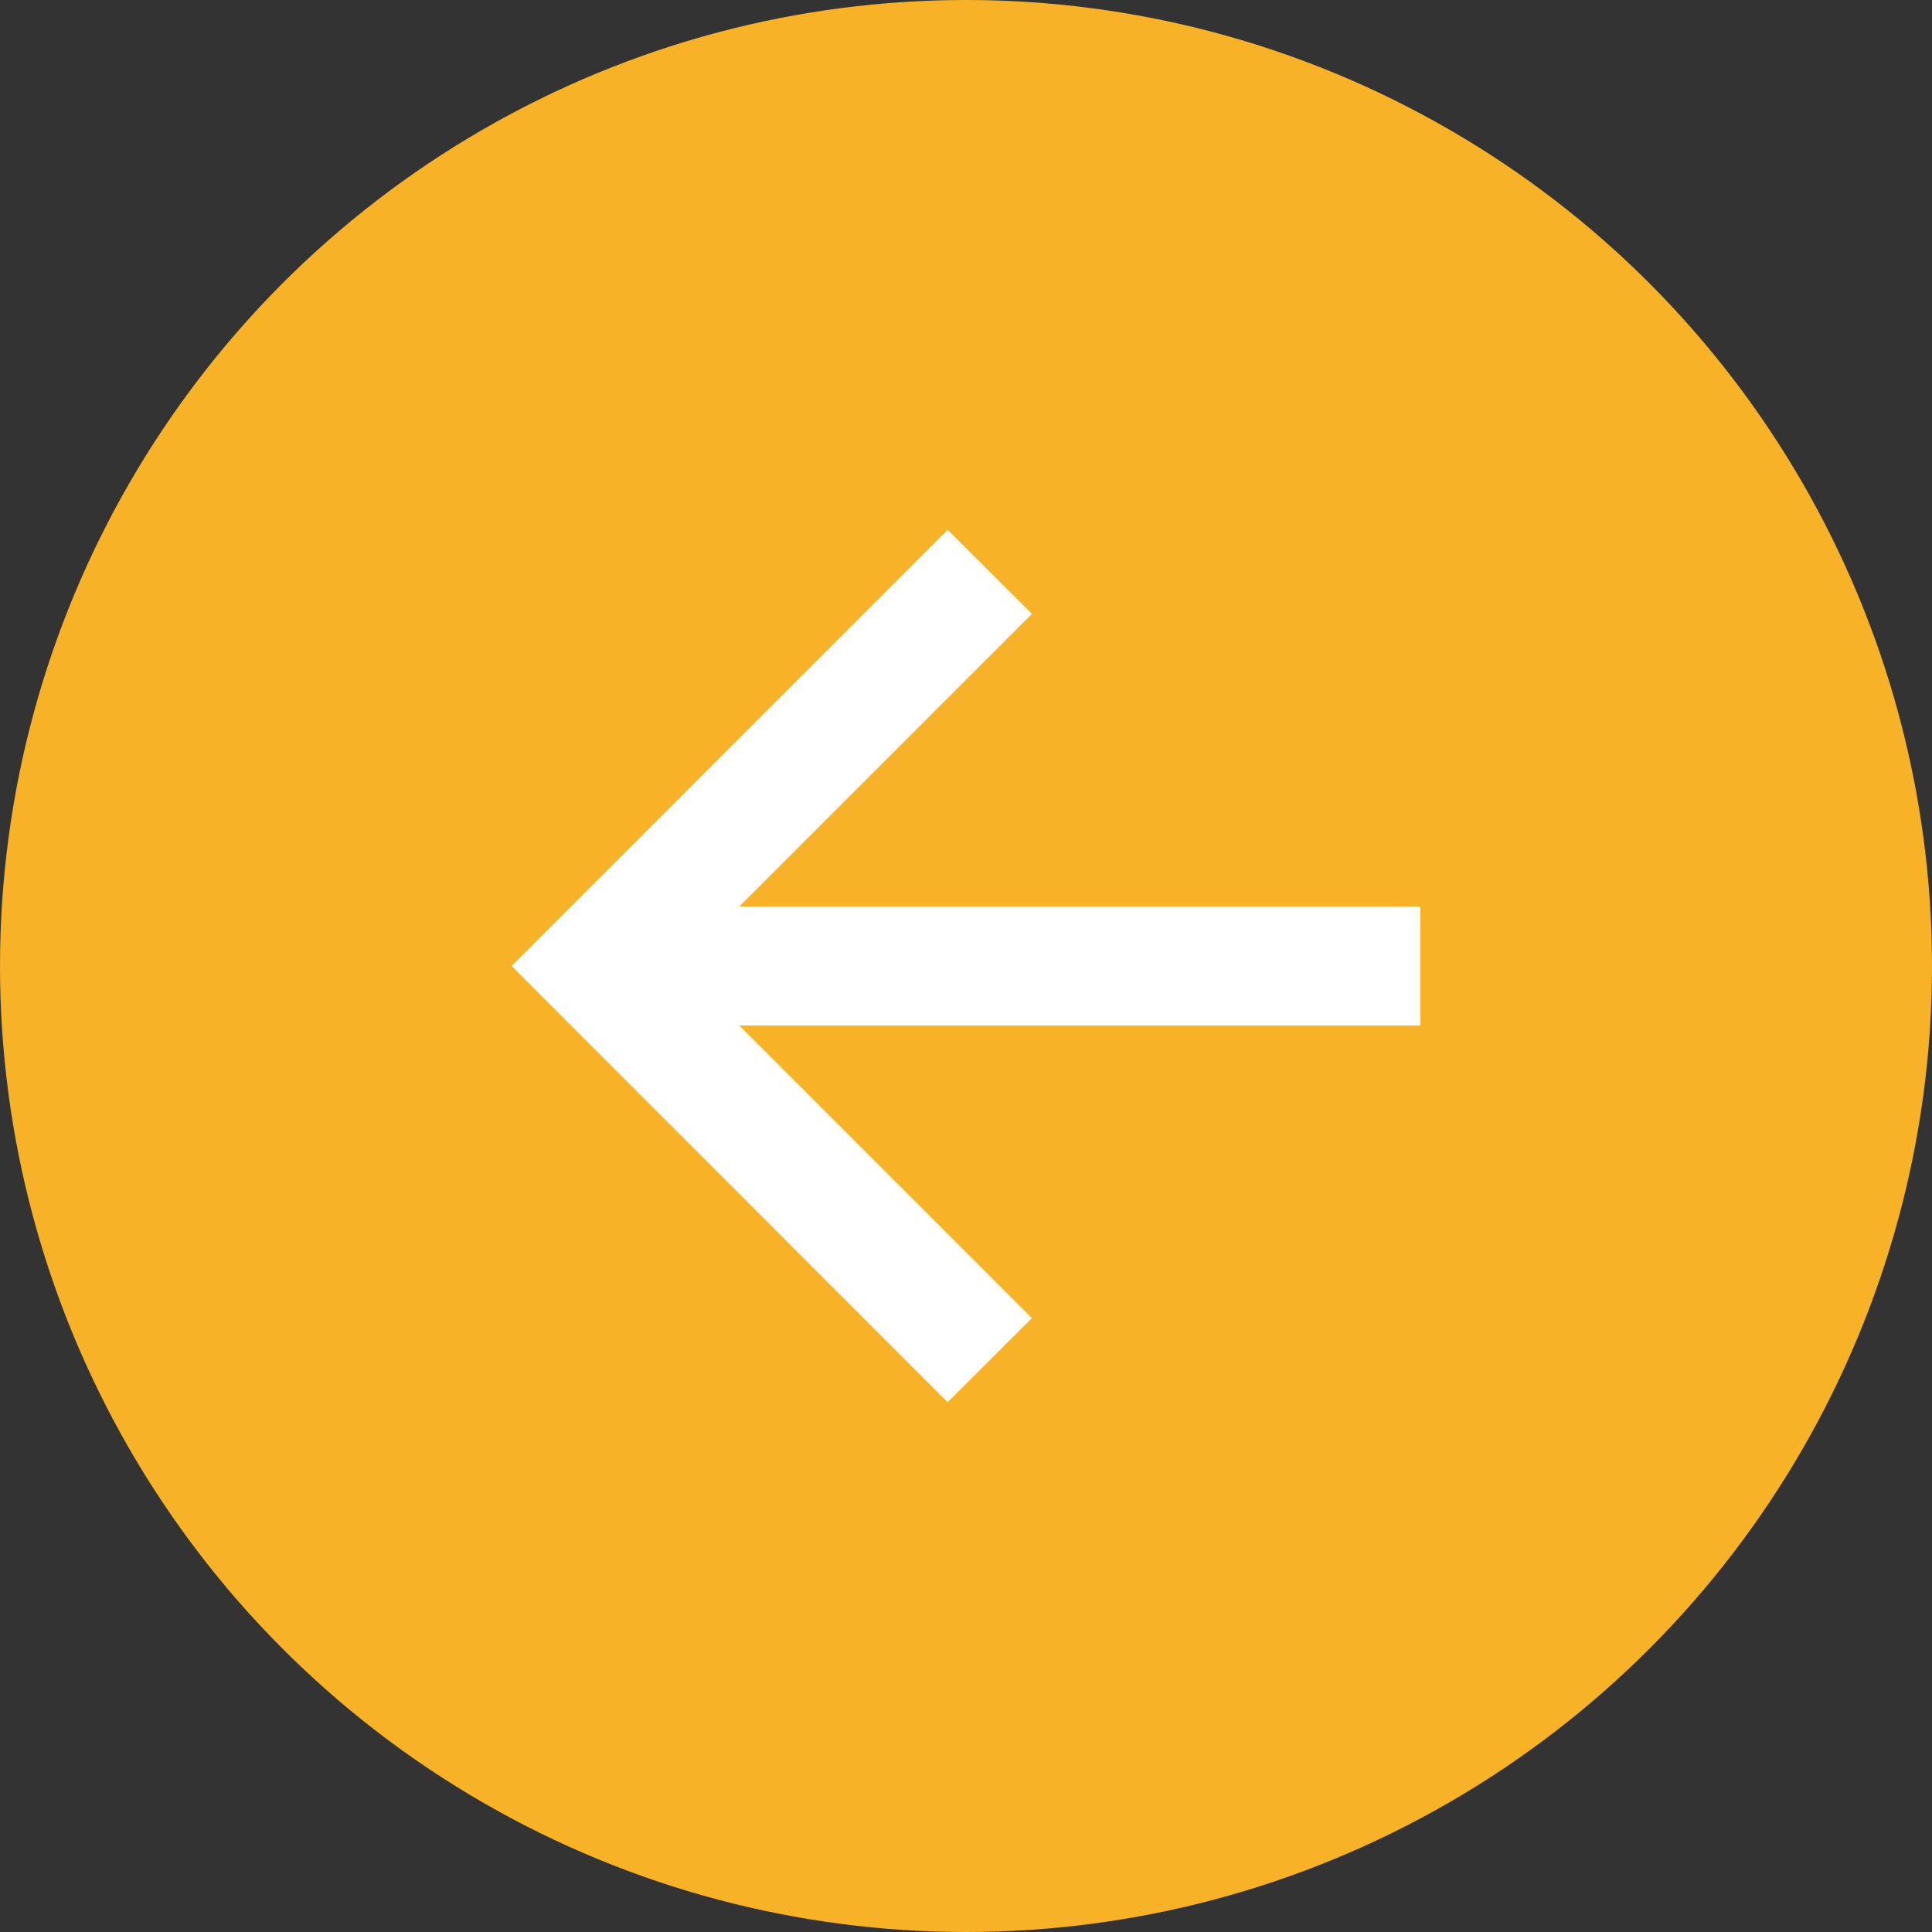 <svg xmlns="http://www.w3.org/2000/svg" viewBox="0 0 102 102"><rect x="0" y="0" width="102" height="102" fill="#333333" stroke="none"/><defs><style>.cls-1{fill:#f7b228;}.cls-2{fill:#fff;}</style></defs><title>Asset 44</title><g id="Layer_2" data-name="Layer 2"><g id="Layer_1-2" data-name="Layer 1"><circle class="cls-1" cx="51" cy="51" r="51"/><polygon class="cls-2" points="39.03 47.86 74.99 47.86 74.99 54.14 39.03 54.14 54.48 69.59 50.03 74.03 27.01 51 50.03 27.97 54.48 32.41 39.03 47.86"/></g></g></svg>